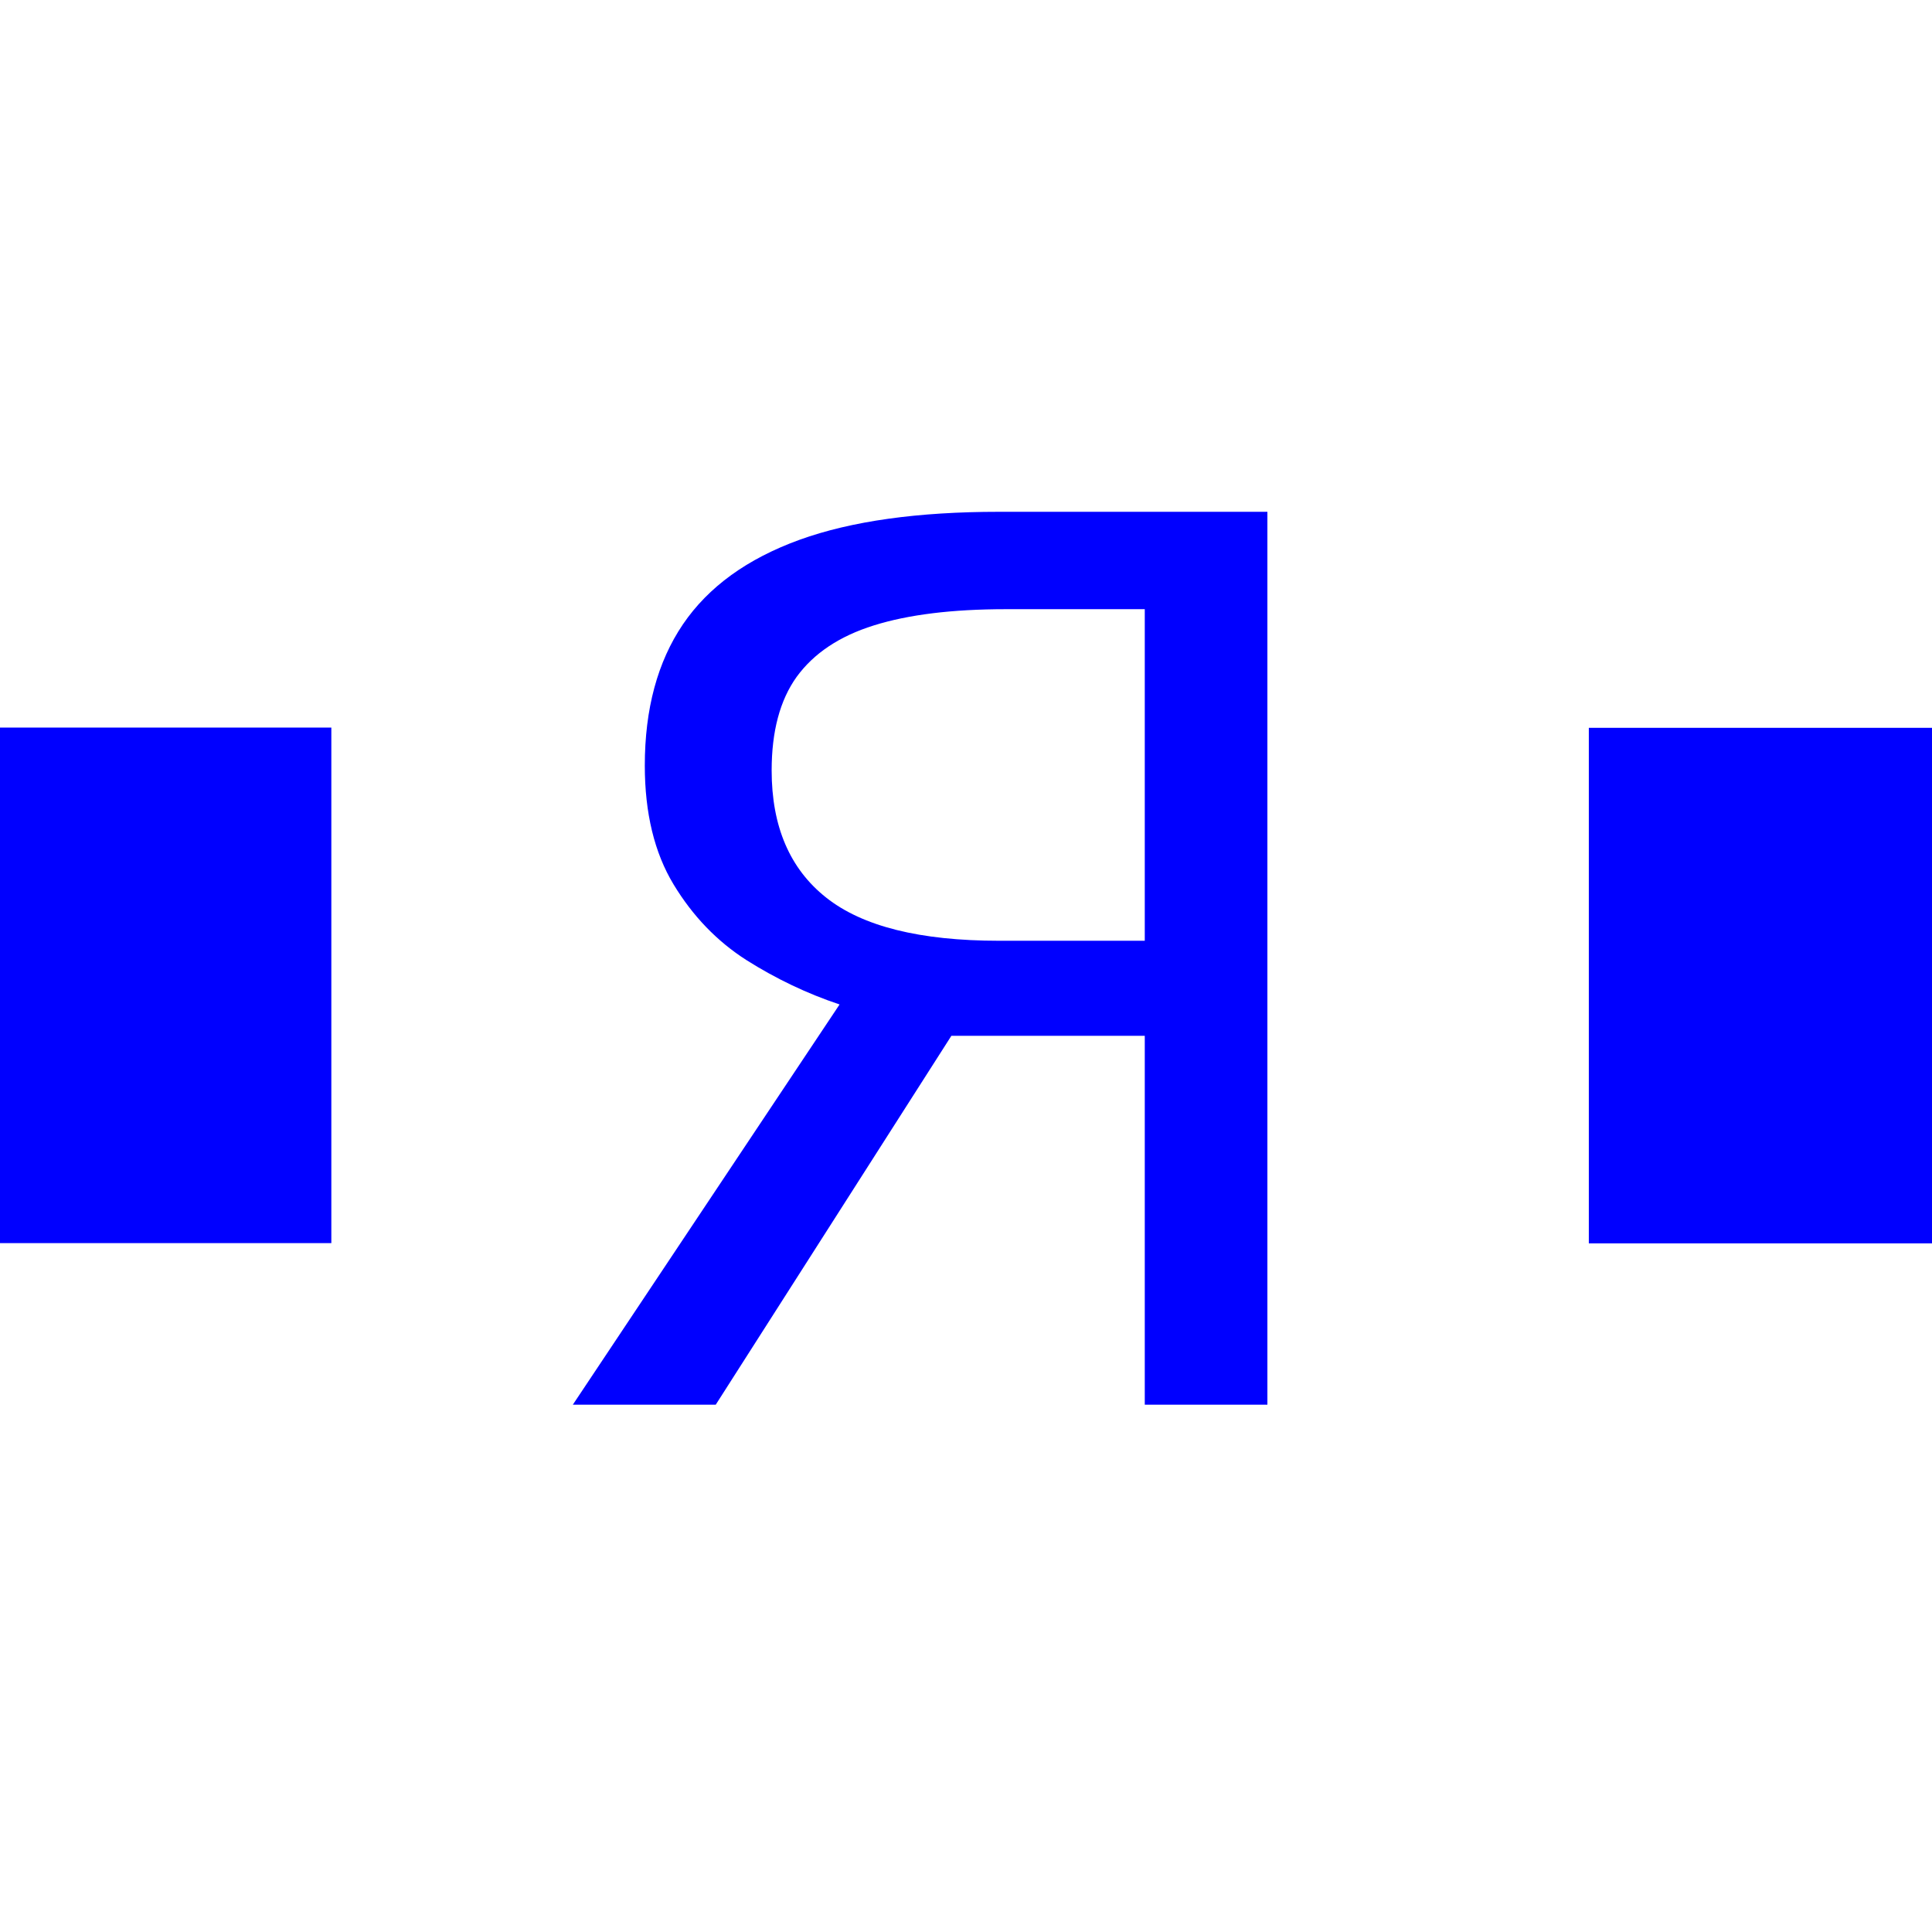 <?xml version="1.0" encoding="UTF-8"?>
<svg xmlns="http://www.w3.org/2000/svg" xmlns:xlink="http://www.w3.org/1999/xlink" width="32" height="32" viewBox="0 0 32 32">
<path fill-rule="nonzero" fill="rgb(0%, 0%, 100%)" fill-opacity="1" d="M 16.547 8.477 C 15.207 8.477 14.105 8.629 13.242 8.941 C 12.379 9.254 11.734 9.719 11.312 10.34 C 10.891 10.961 10.68 11.742 10.68 12.68 C 10.68 13.469 10.84 14.125 11.156 14.648 C 11.473 15.172 11.875 15.59 12.363 15.902 C 12.852 16.211 13.367 16.457 13.906 16.637 L 9.488 23.266 L 11.855 23.266 L 15.758 17.156 L 18.961 17.156 L 18.961 23.266 L 20.992 23.266 L 20.992 8.477 Z M 16.66 10.09 L 18.961 10.09 L 18.961 15.582 L 16.547 15.582 C 15.238 15.582 14.285 15.344 13.684 14.867 C 13.082 14.391 12.781 13.688 12.781 12.762 C 12.781 12.113 12.918 11.598 13.195 11.211 C 13.477 10.824 13.898 10.539 14.473 10.359 C 15.043 10.18 15.773 10.09 16.66 10.09 Z M 23.18 1.121 "/>
<path fill-rule="nonzero" fill="rgb(0%, 0%, 100%)" fill-opacity="1" d="M 37.551 12.055 L 26.316 12.055 L 26.316 20.594 L 37.551 20.594 Z M 37.551 12.055 "/>
<path fill-rule="nonzero" fill="rgb(0%, 0%, 100%)" fill-opacity="1" d="M 5.488 12.051 L -5.75 12.051 L -5.75 20.59 L 5.488 20.59 Z M 5.488 12.051 "/>
</svg>
